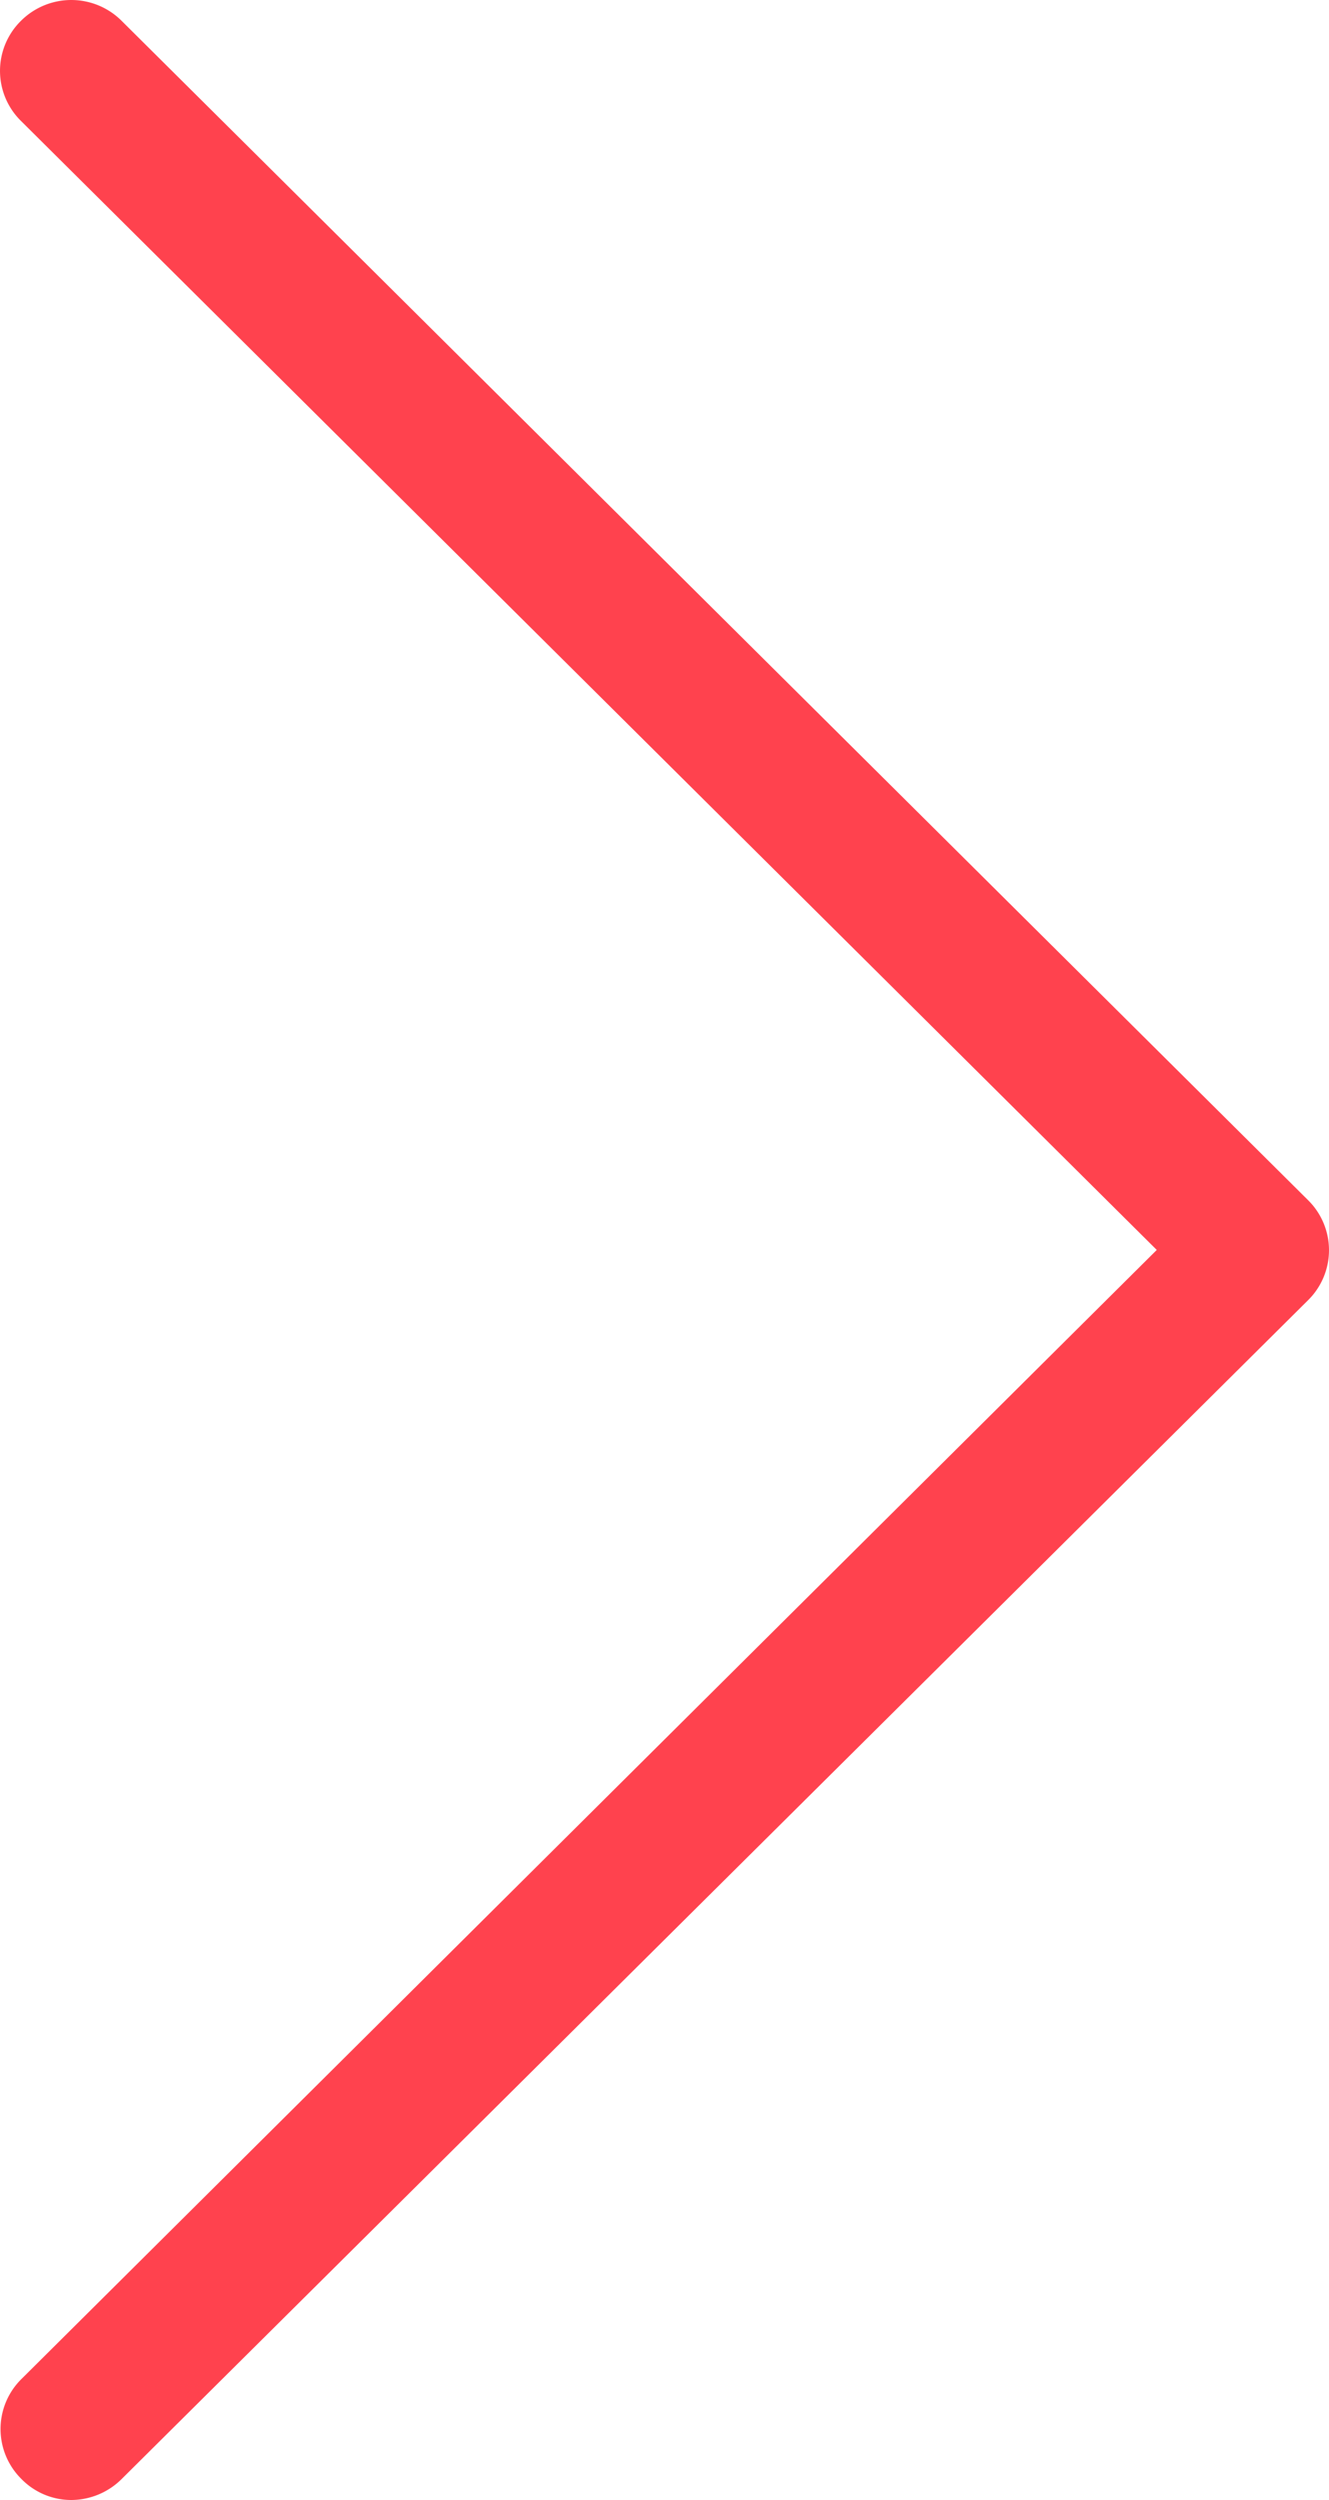 <svg xmlns="http://www.w3.org/2000/svg" width="25" height="47" viewBox="0 0 25 47">
    <path fill="#FF424E" fill-rule="nonzero" d="M21.76 23.499L.394 2.273a1.32 1.32 0 0 1 0-1.881 1.34 1.34 0 0 1 1.894 0l22.318 22.171a1.32 1.32 0 0 1 0 1.881L2.288 46.606a1.352 1.352 0 0 1-.942.394 1.31 1.31 0 0 1-.942-.394 1.32 1.32 0 0 1 0-1.881L21.76 23.499z"/>
</svg>

